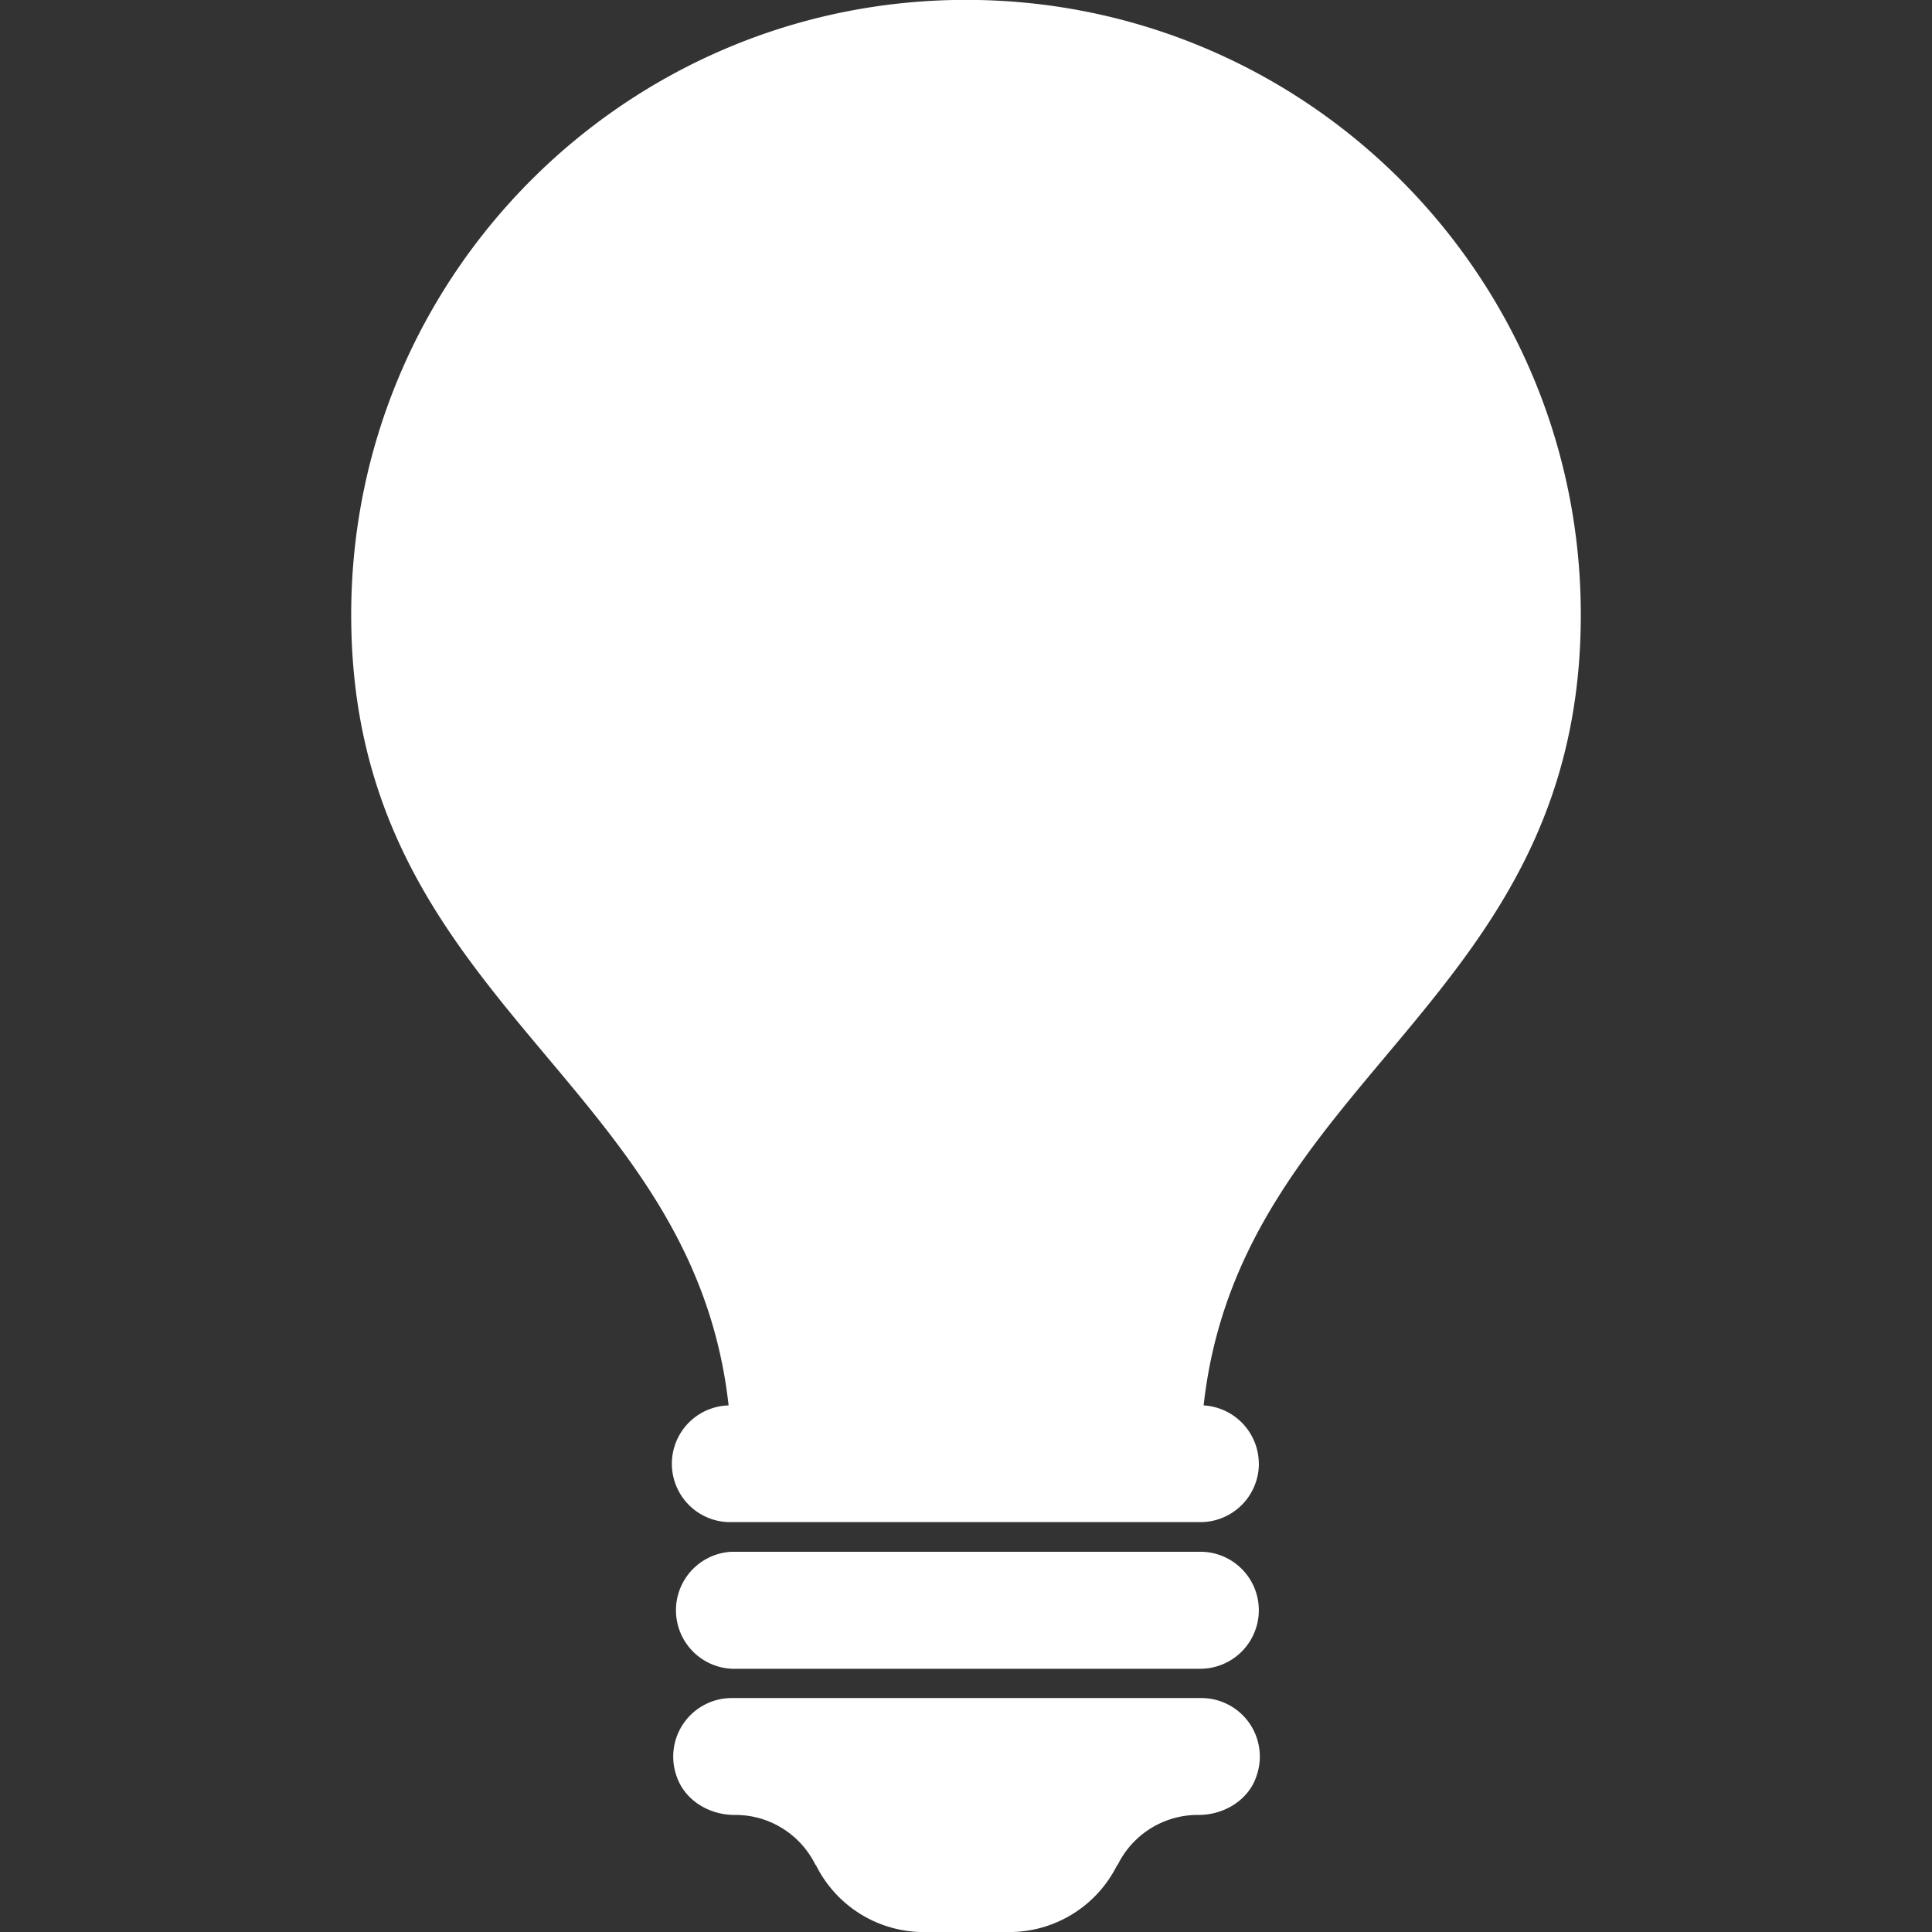 <svg xmlns="http://www.w3.org/2000/svg" height="32" width="32"><rect width="100%" height="100%" fill="#333333" stroke="none"/><path d="M20.85 26.67a.97.97 0 01-.968.97h-7.76a.97.97 0 010-1.938h7.76c.532 0 .968.431.968.968zm-.972 1.455h-7.756a.97.97 0 00-.919 1.284c.13.403.537.652.96.652h.018c.56 0 1.072.317 1.322.82l.016.02a1.994 1.994 0 001.783 1.1h1.414c.756 0 1.446-.428 1.783-1.1l.017-.02c.25-.504.765-.82 1.321-.82h.017c.424 0 .832-.249.96-.652a.969.969 0 00-.918-1.284zm.973-3.882a.969.969 0 01-.969.968h-7.76a.966.966 0 01-.054-1.933c-.607-5.457-6.251-6.67-6.251-13.096C5.817 4.557 10.377-.002 16-.002c5.624 0 10.183 4.56 10.183 10.184 0 6.426-5.644 7.64-6.247 13.096a.97.97 0 01.914.965z" fill="#fff"/></svg>
